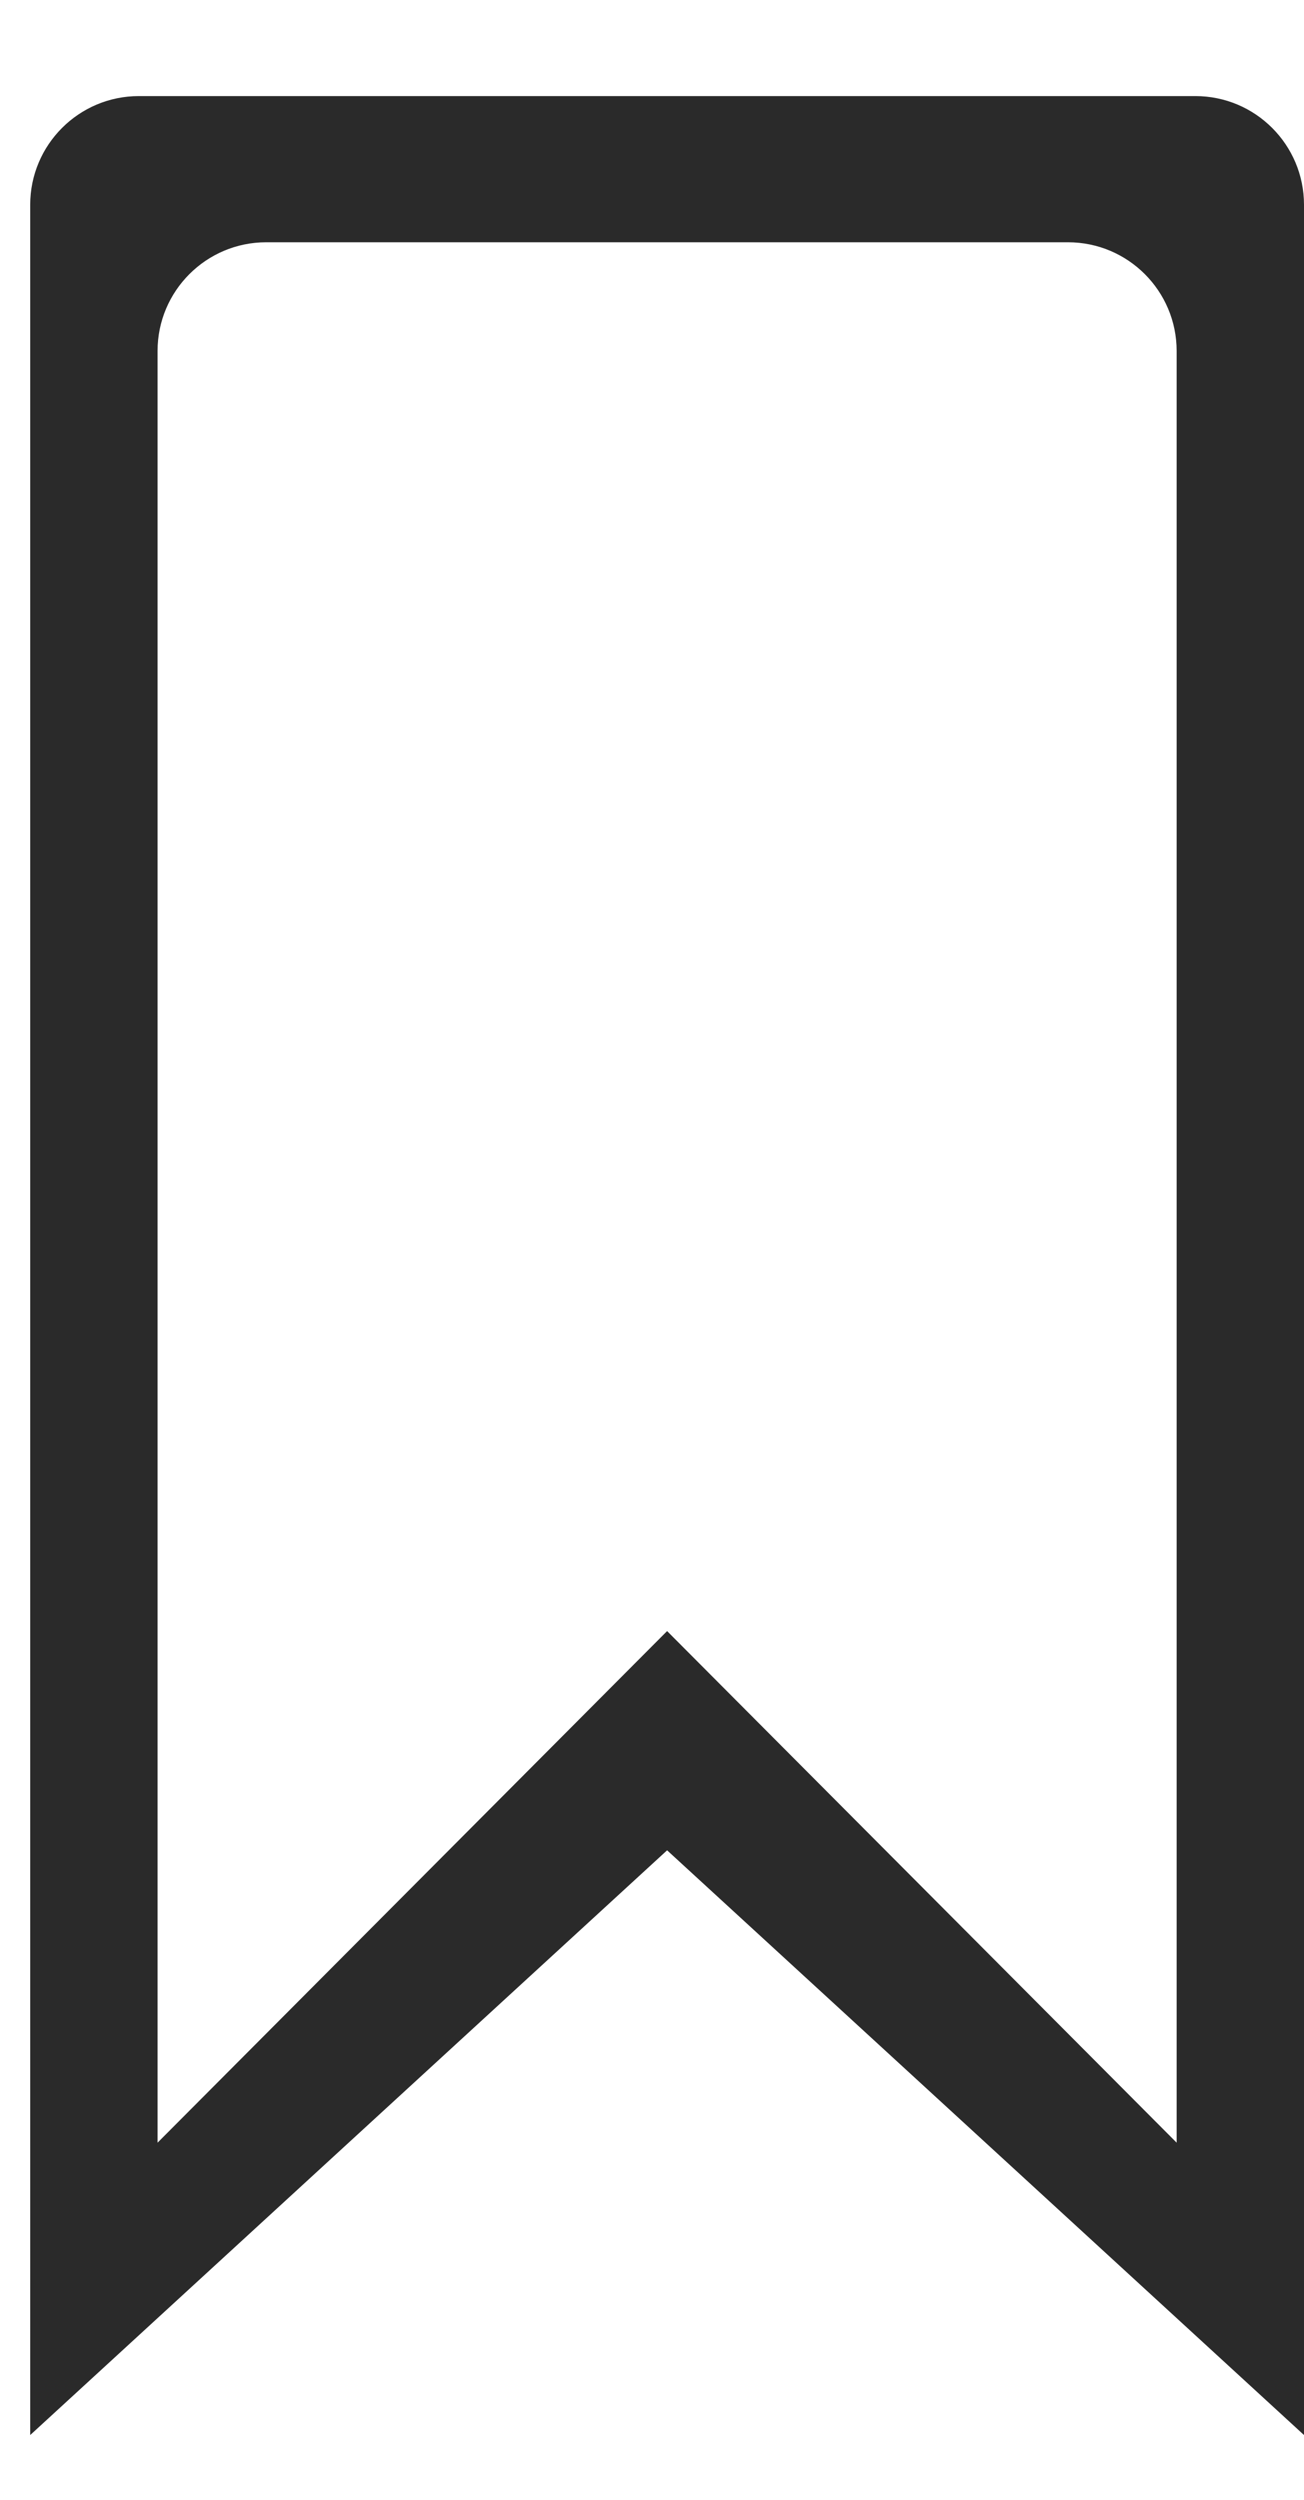 <svg width="12" height="23" viewBox="0 0 12 23" fill="none" xmlns="http://www.w3.org/2000/svg">
<path fill-rule="evenodd" clip-rule="evenodd" d="M6.139 17.024L0.278 22.404V1.884C0.278 1.332 0.726 0.884 1.278 0.884H11C11.552 0.884 12 1.332 12 1.884V22.404L6.139 17.024ZM10.828 3.229C10.828 2.677 10.38 2.229 9.828 2.229H2.45C1.898 2.229 1.45 2.677 1.45 3.229V19.714L6.139 15.007L10.828 19.714V3.229Z" fill="#2A2A2A"/>
</svg>
